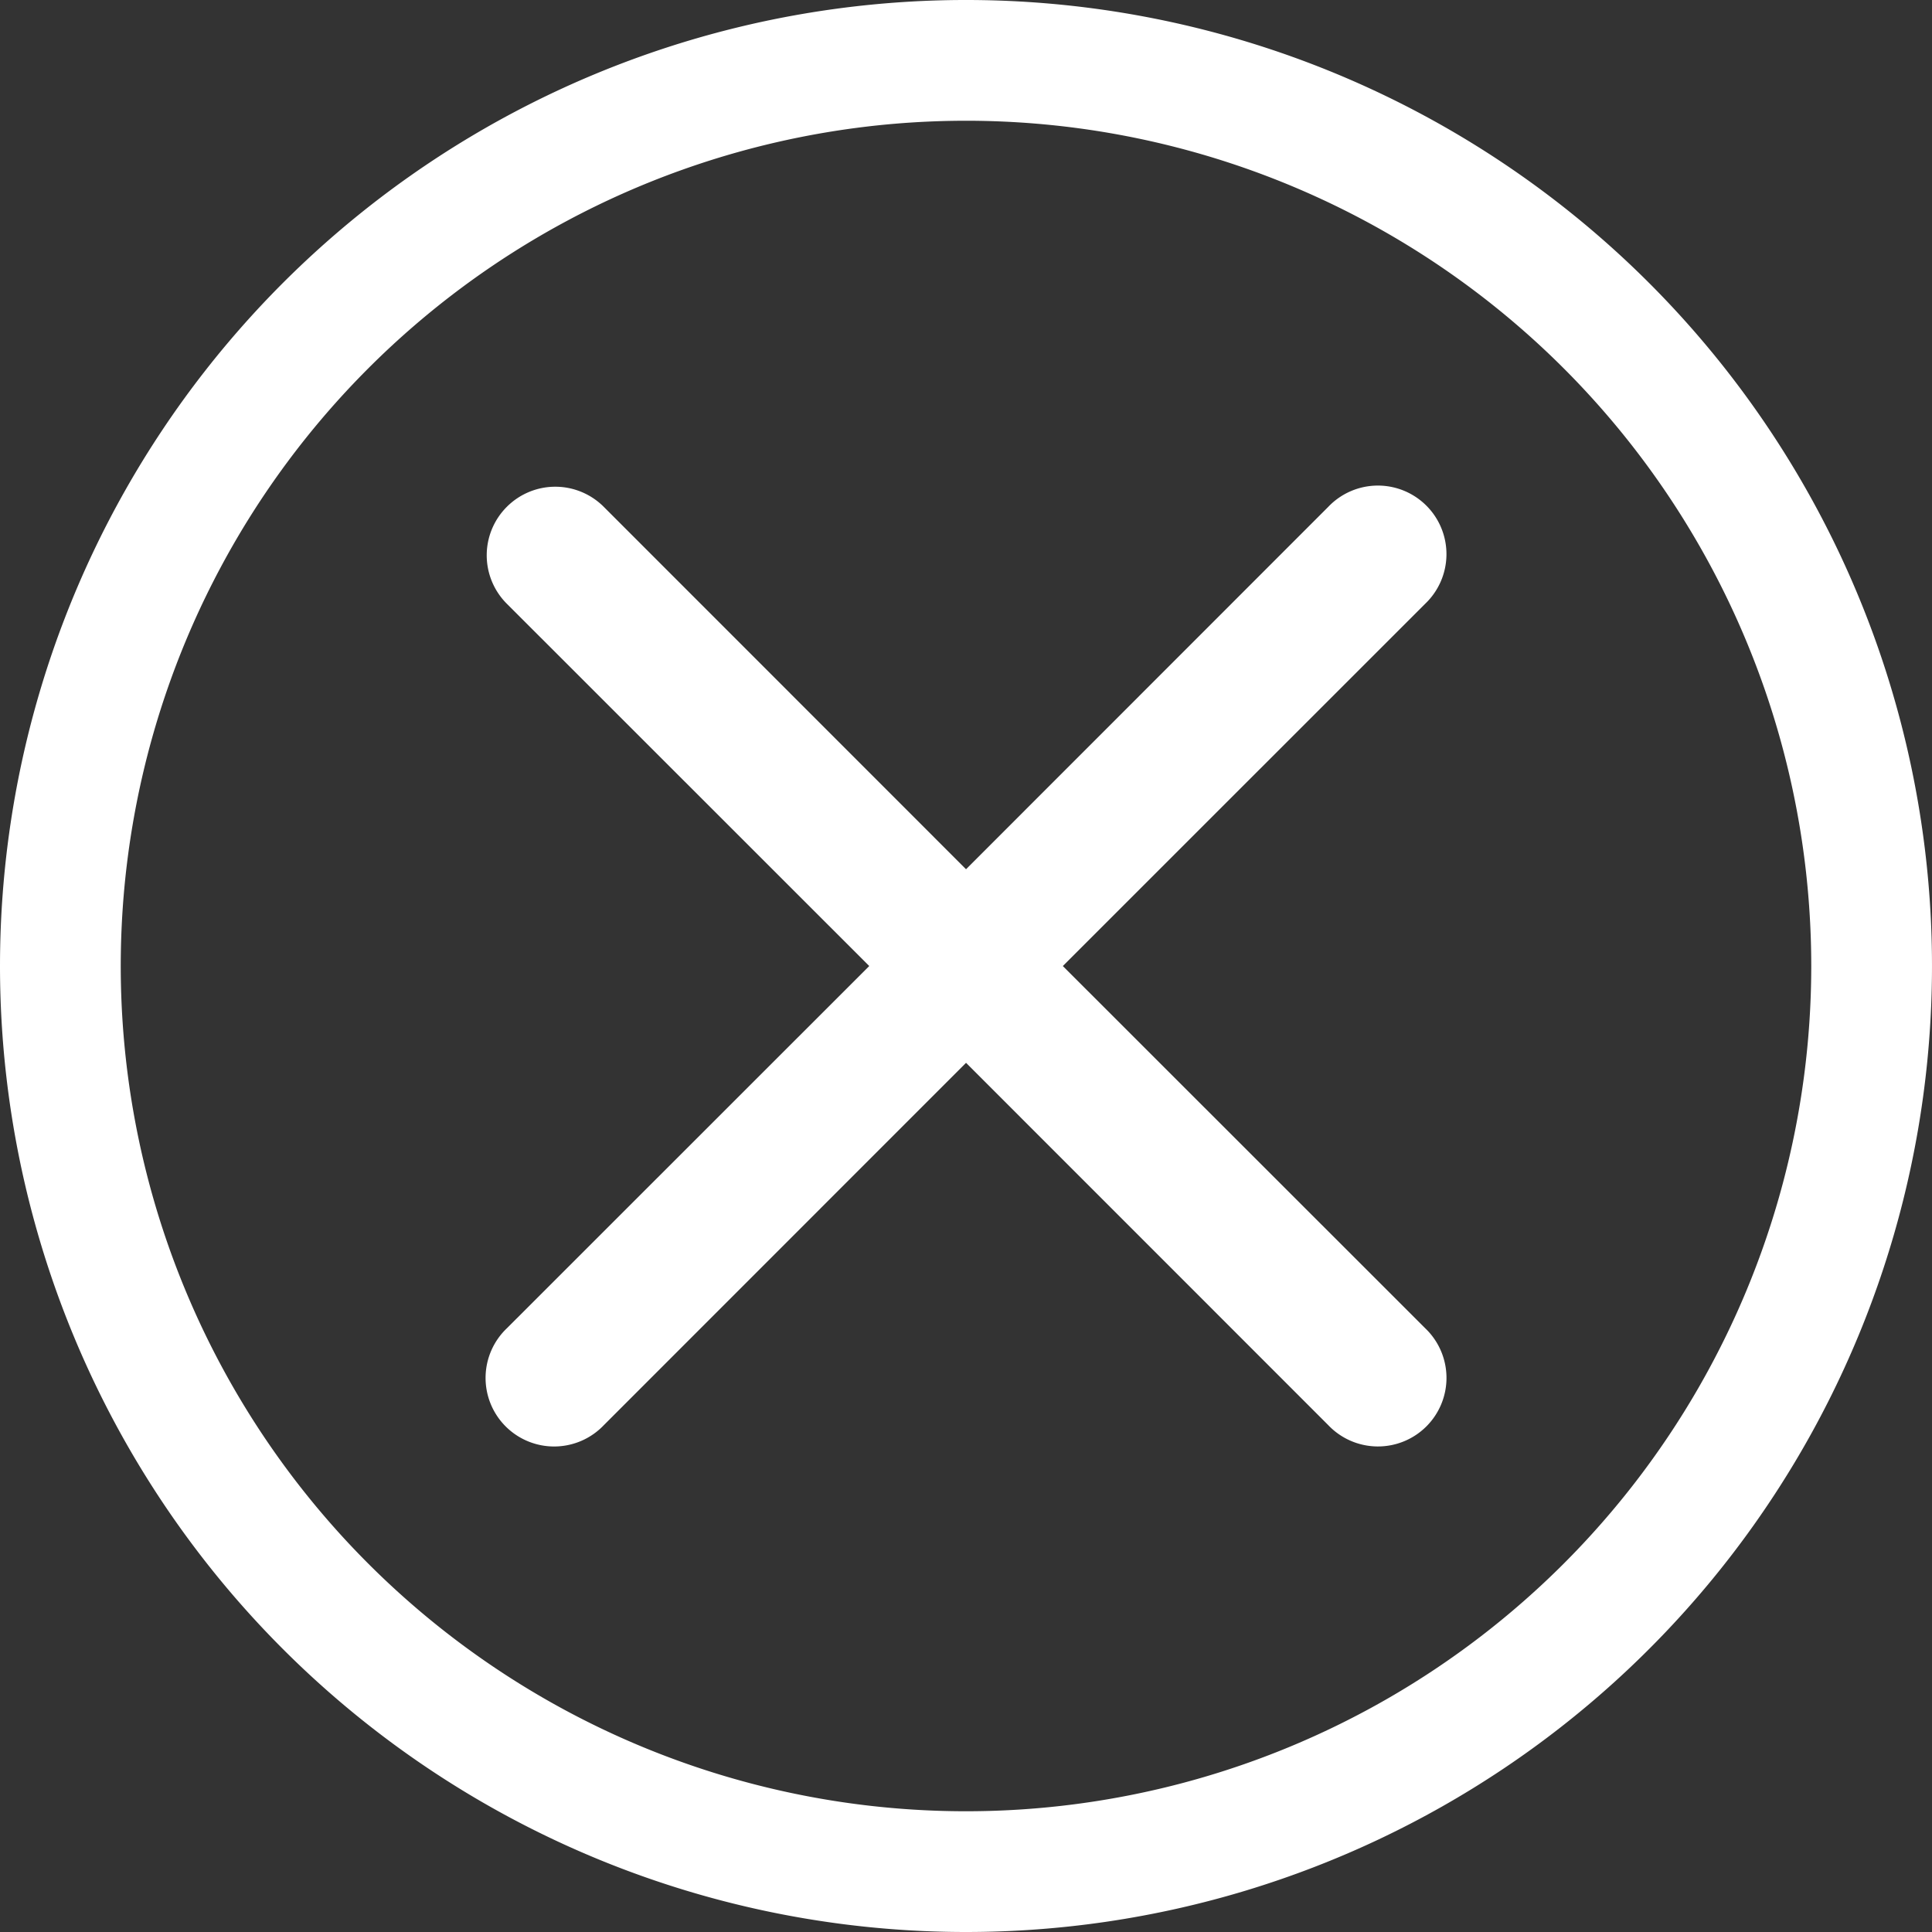<svg id="x-circle" xmlns="http://www.w3.org/2000/svg" width="60" height="60" viewBox="0 0 60 60">
  <rect x="0" y="0" width="60" height="60" fill="#333333" stroke="none"/>
  <path id="Trazado_1741" data-name="Trazado 1741" d="M30,56.25A26.25,26.25,0,1,1,56.25,30,26.25,26.25,0,0,1,30,56.25M30,60A30,30,0,1,0,0,30,30,30,0,0,0,30,60" fill="#fff"/>
  <path id="Trazado_1742" data-name="Trazado 1742" d="M5.124,5.124a2.126,2.126,0,0,1,3.01,0L19.385,16.379,30.635,5.124a2.129,2.129,0,1,1,3.01,3.01L22.391,19.385,33.646,30.635a2.129,2.129,0,1,1-3.01,3.01L19.385,22.391,8.134,33.646a2.129,2.129,0,1,1-3.01-3.01L16.379,19.385,5.124,8.134a2.126,2.126,0,0,1,0-3.01" transform="translate(10.616 10.616)" fill="#fff"/>
</svg>
